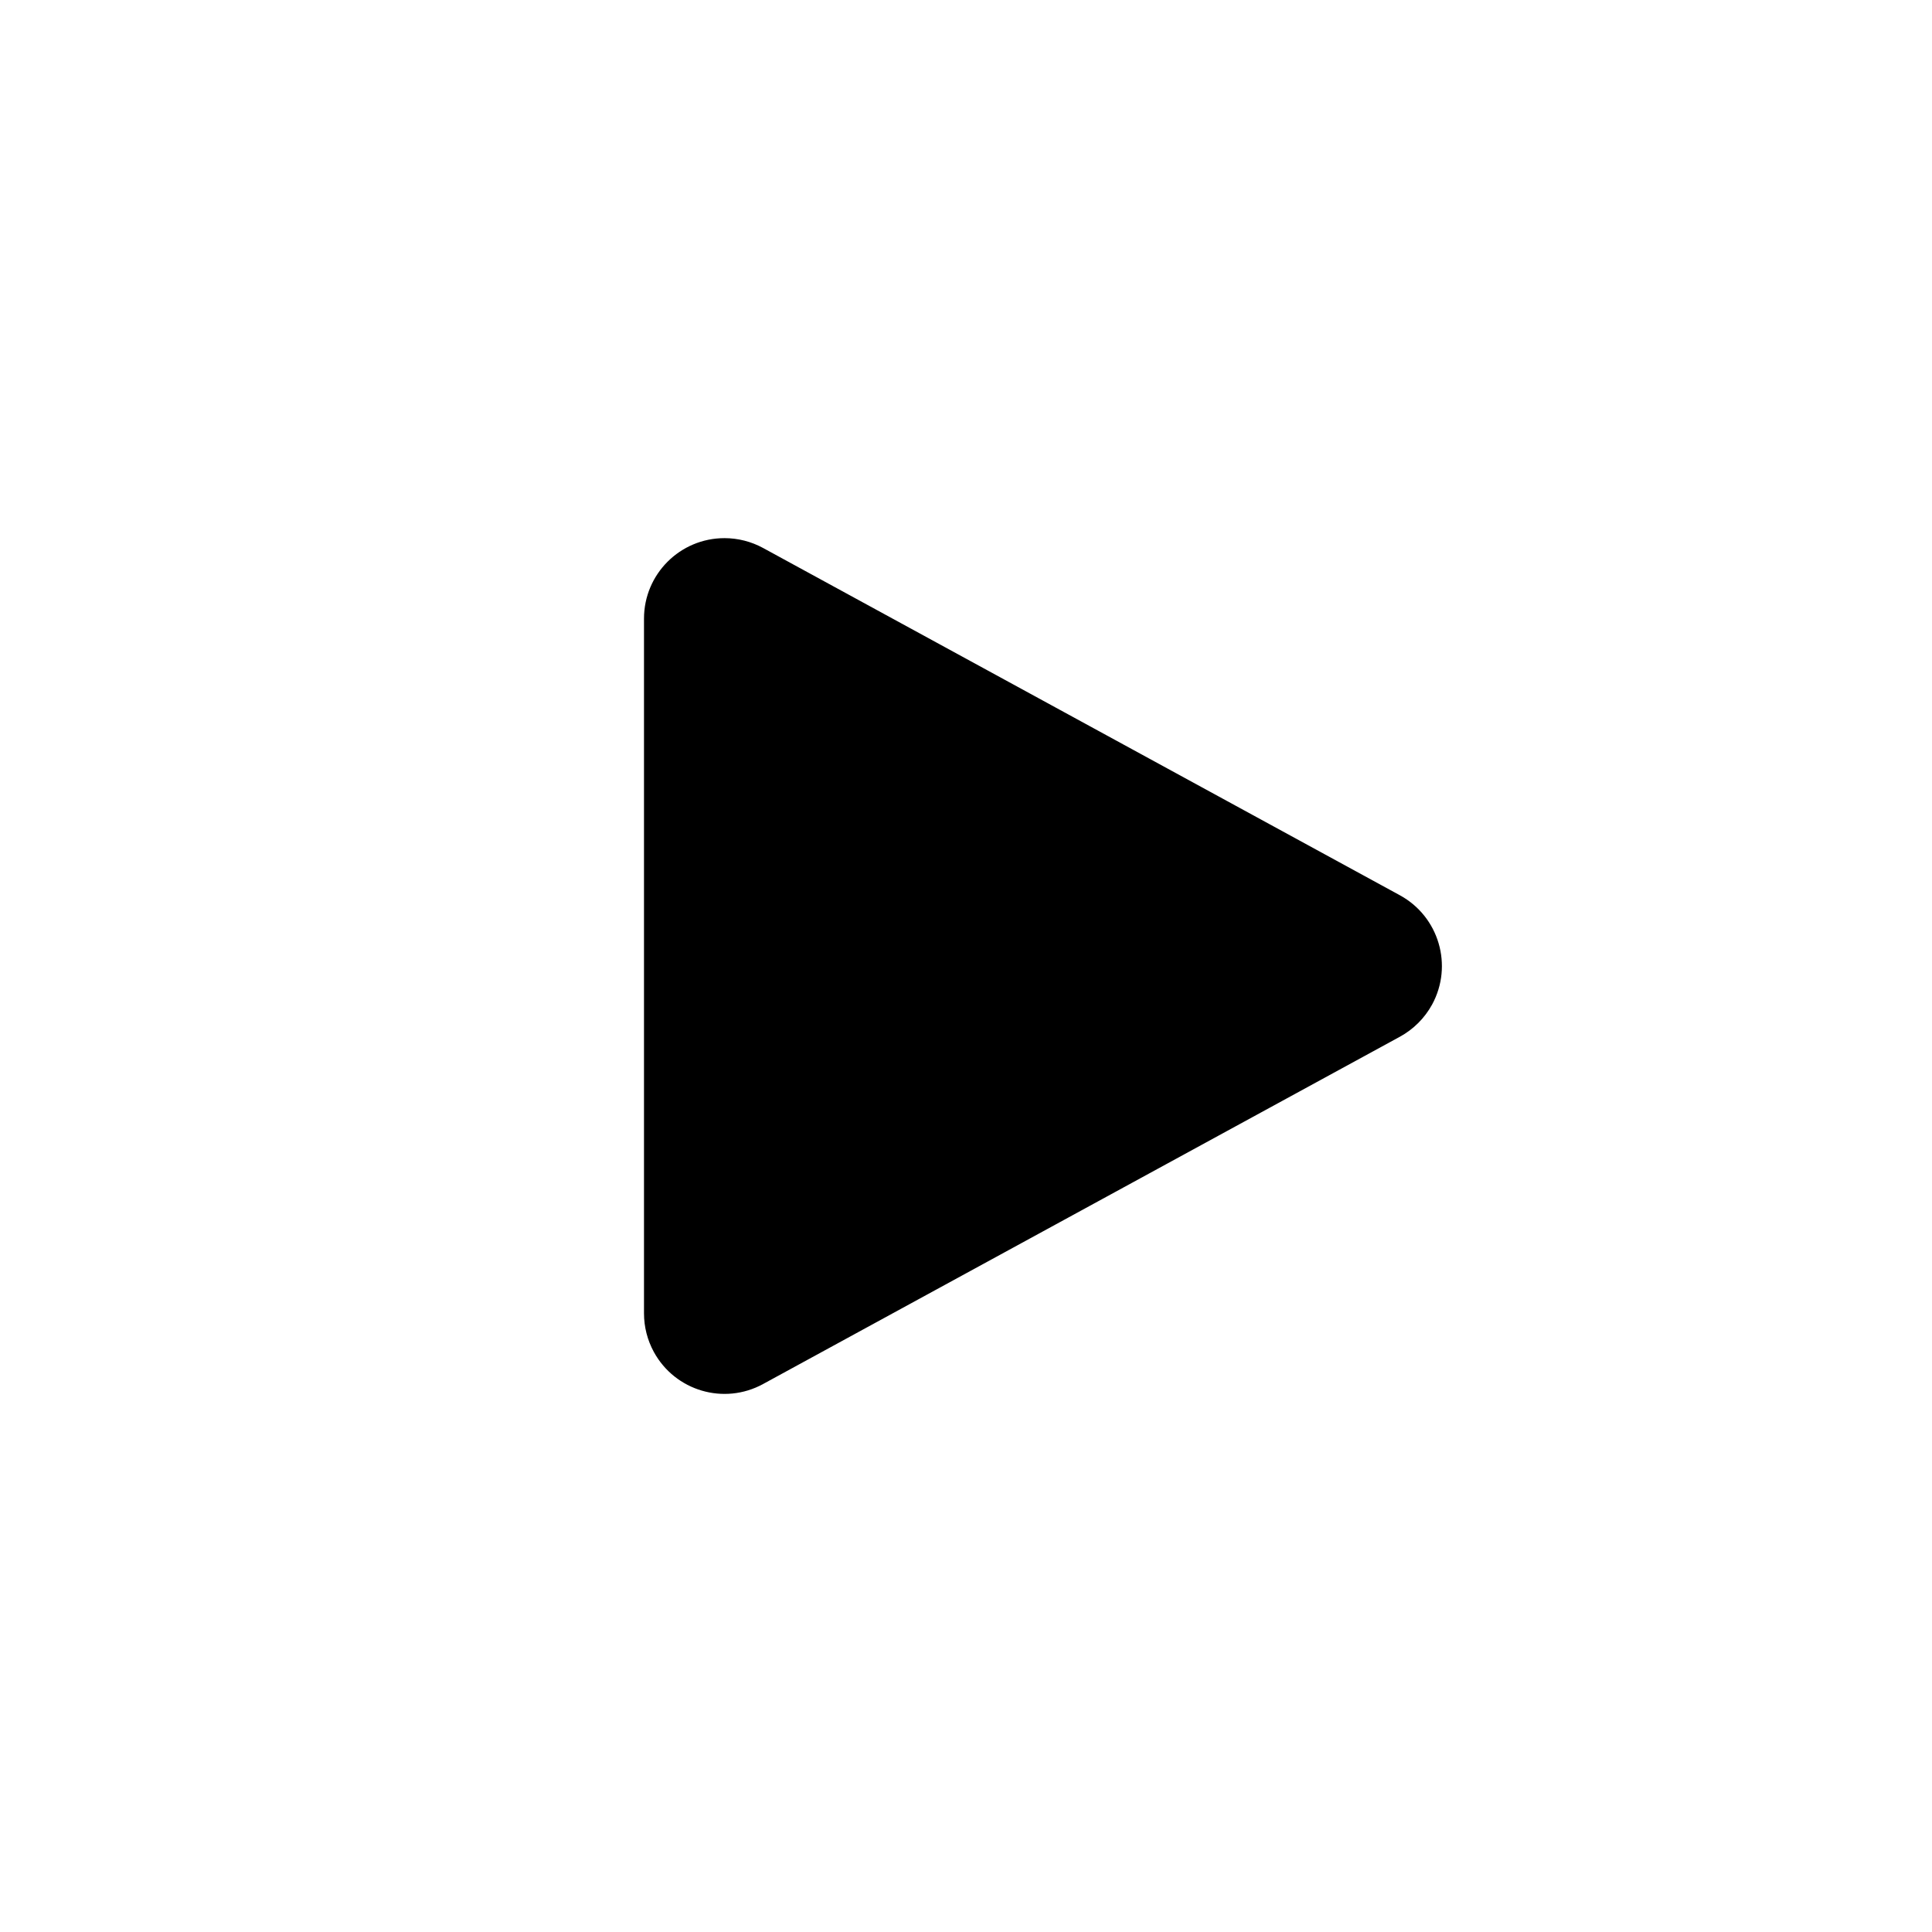 <svg xmlns="http://www.w3.org/2000/svg" width="24" height="24" viewBox="0 0 24 24">
  <path d="M9.479,6.807 L17.391,11.122 C17.875,11.387 18.054,11.994 17.79,12.479 C17.698,12.647 17.559,12.786 17.391,12.878 L9.479,17.193 C8.994,17.458 8.387,17.279 8.122,16.794 C8.042,16.647 8,16.483 8,16.315 C8,14.397 8,12.959 8,12 C8,11.041 8,9.603 8,7.685 C8,7.132 8.448,6.685 9,6.685 C9.167,6.685 9.332,6.727 9.479,6.807 Z"/>
</svg>
